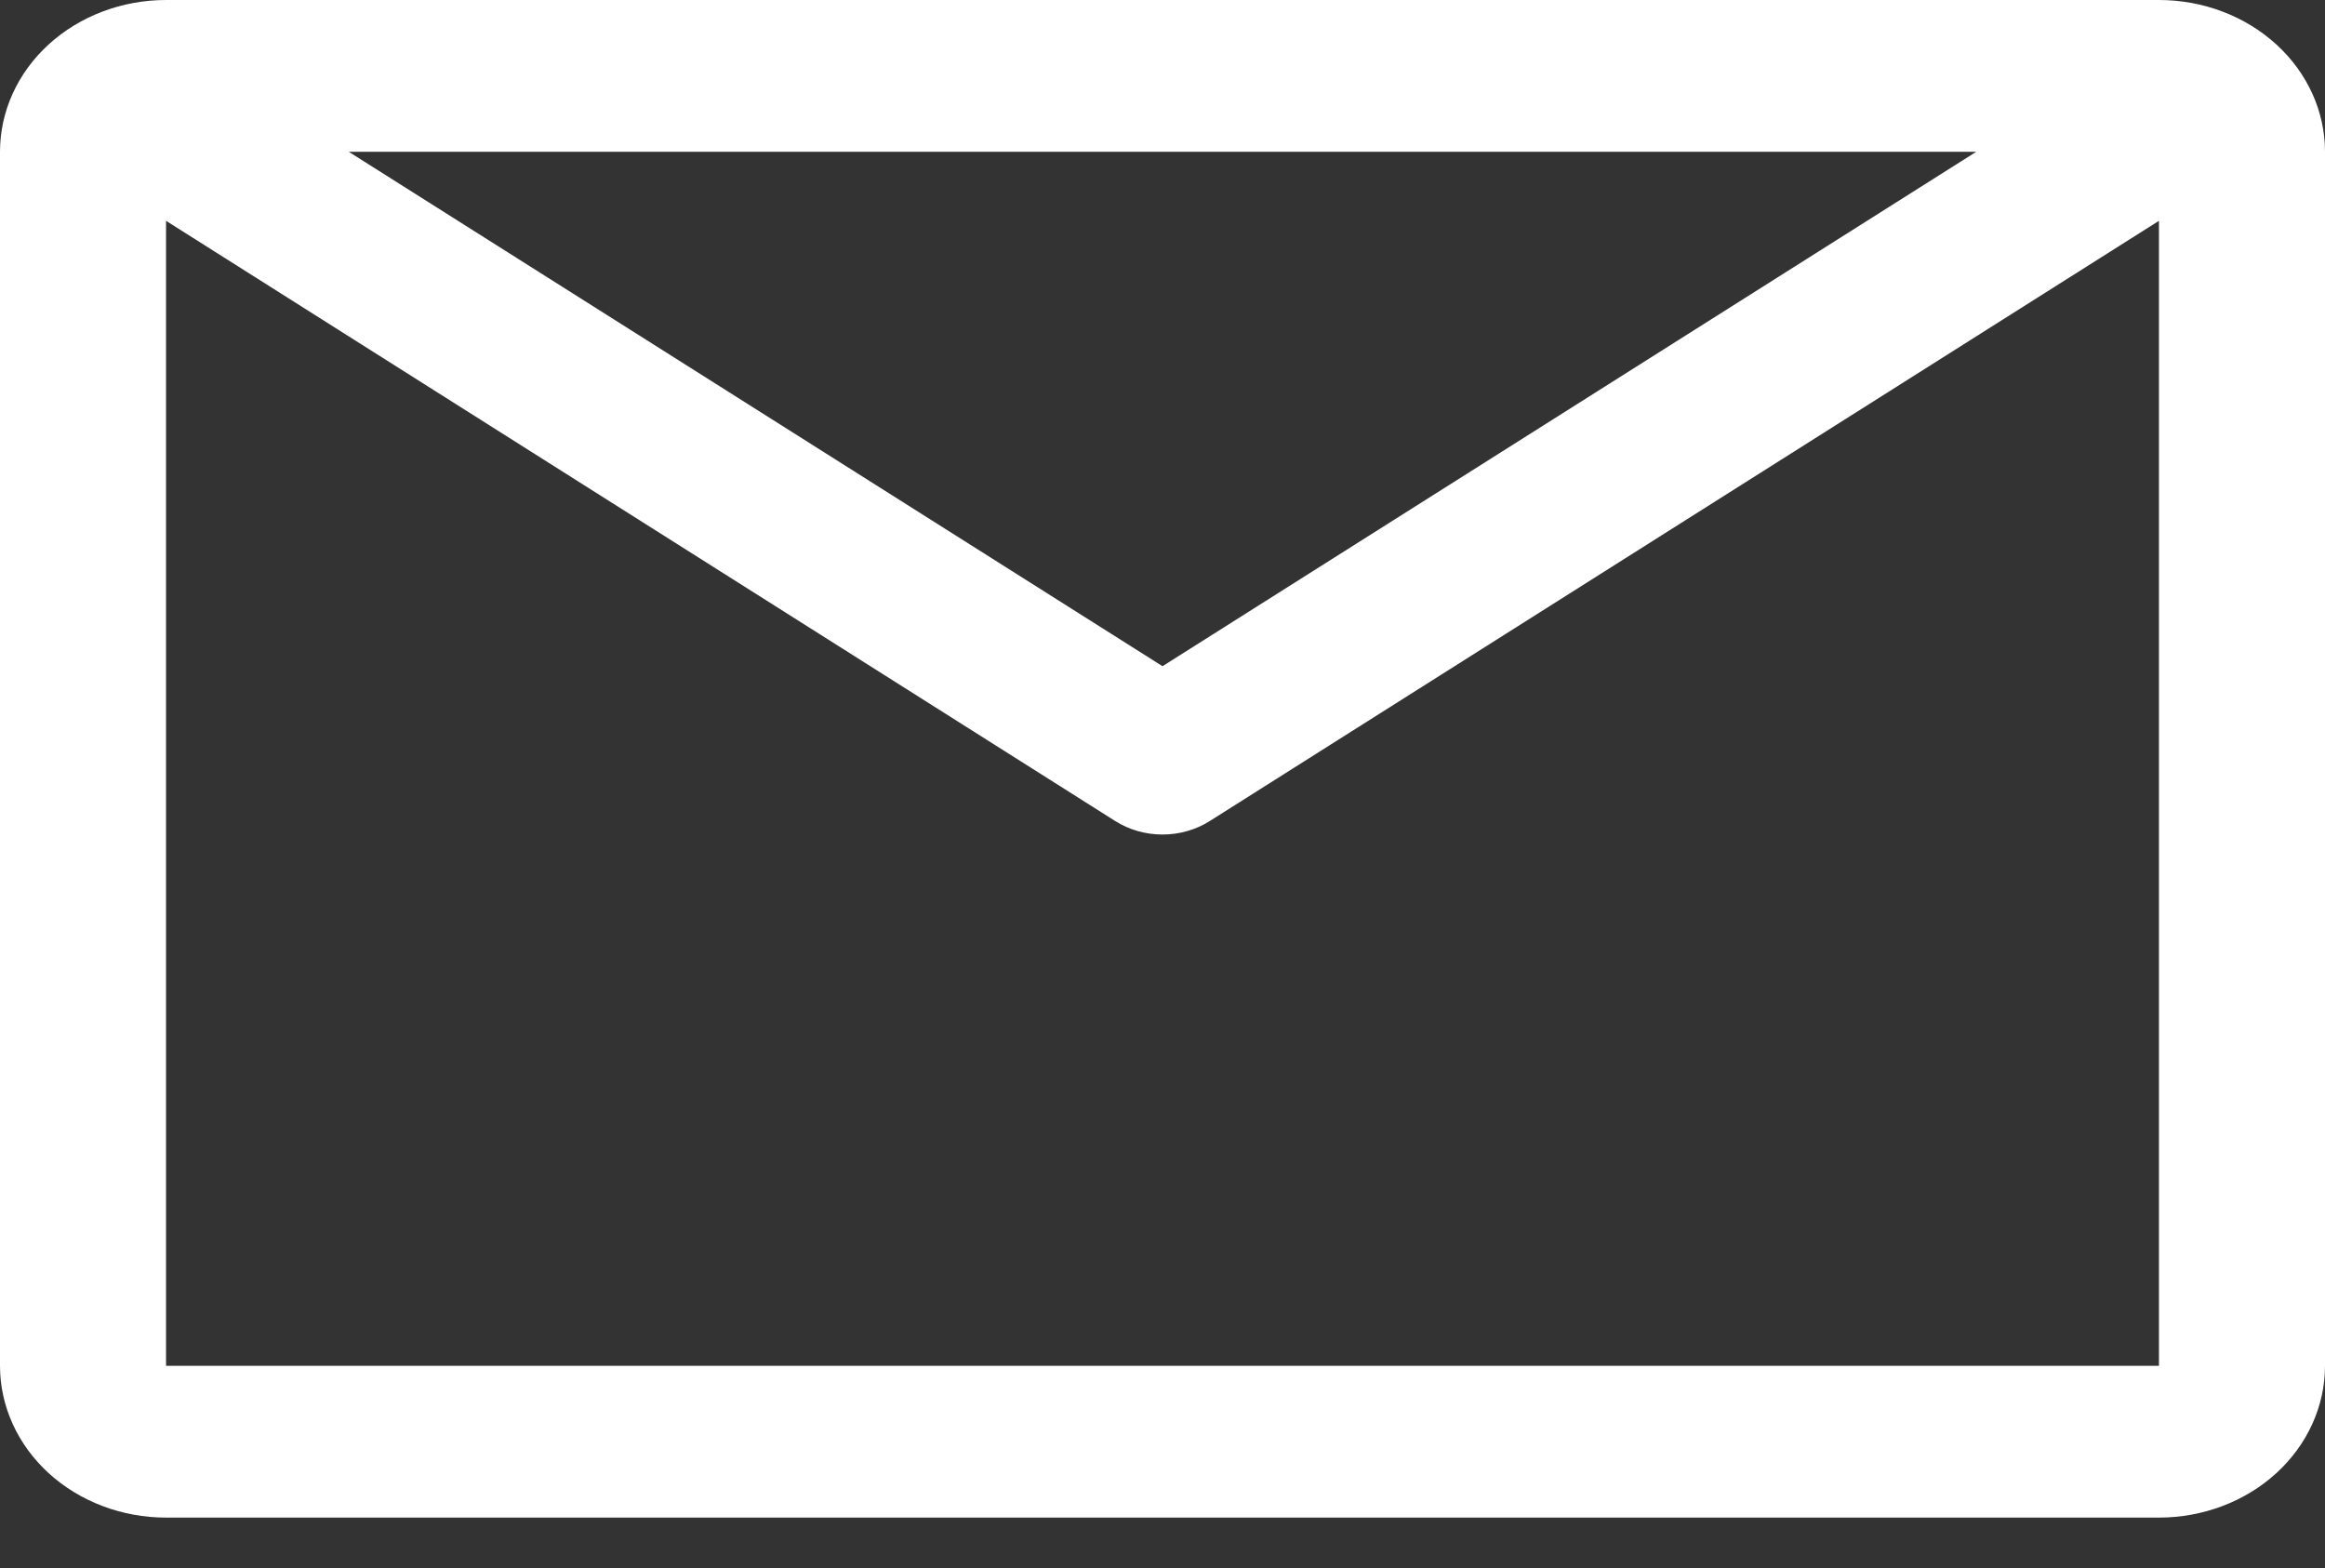 <svg width="43" height="29" viewBox="0 0 43 29" fill="none" xmlns="http://www.w3.org/2000/svg">
<rect x="0" y="0" width="43" height="29" fill="#333333" stroke="none"/>
<path d="M39.929 0H3.071C2.257 0 1.476 0.296 0.9 0.822C0.324 1.348 0 2.062 0 2.807V25.26C0 26.004 0.324 26.718 0.9 27.245C1.476 27.771 2.257 28.067 3.071 28.067H39.929C40.743 28.067 41.524 27.771 42.1 27.245C42.676 26.718 43 26.004 43 25.26V2.807C43 2.062 42.676 1.348 42.1 0.822C41.524 0.296 40.743 0 39.929 0ZM36.55 2.807L21.5 12.321L6.45 2.807H36.55ZM3.071 25.26V4.084L20.625 15.184C20.882 15.347 21.187 15.434 21.5 15.434C21.813 15.434 22.118 15.347 22.375 15.184L39.929 4.084V25.26H3.071Z" fill="white"/>
</svg>
